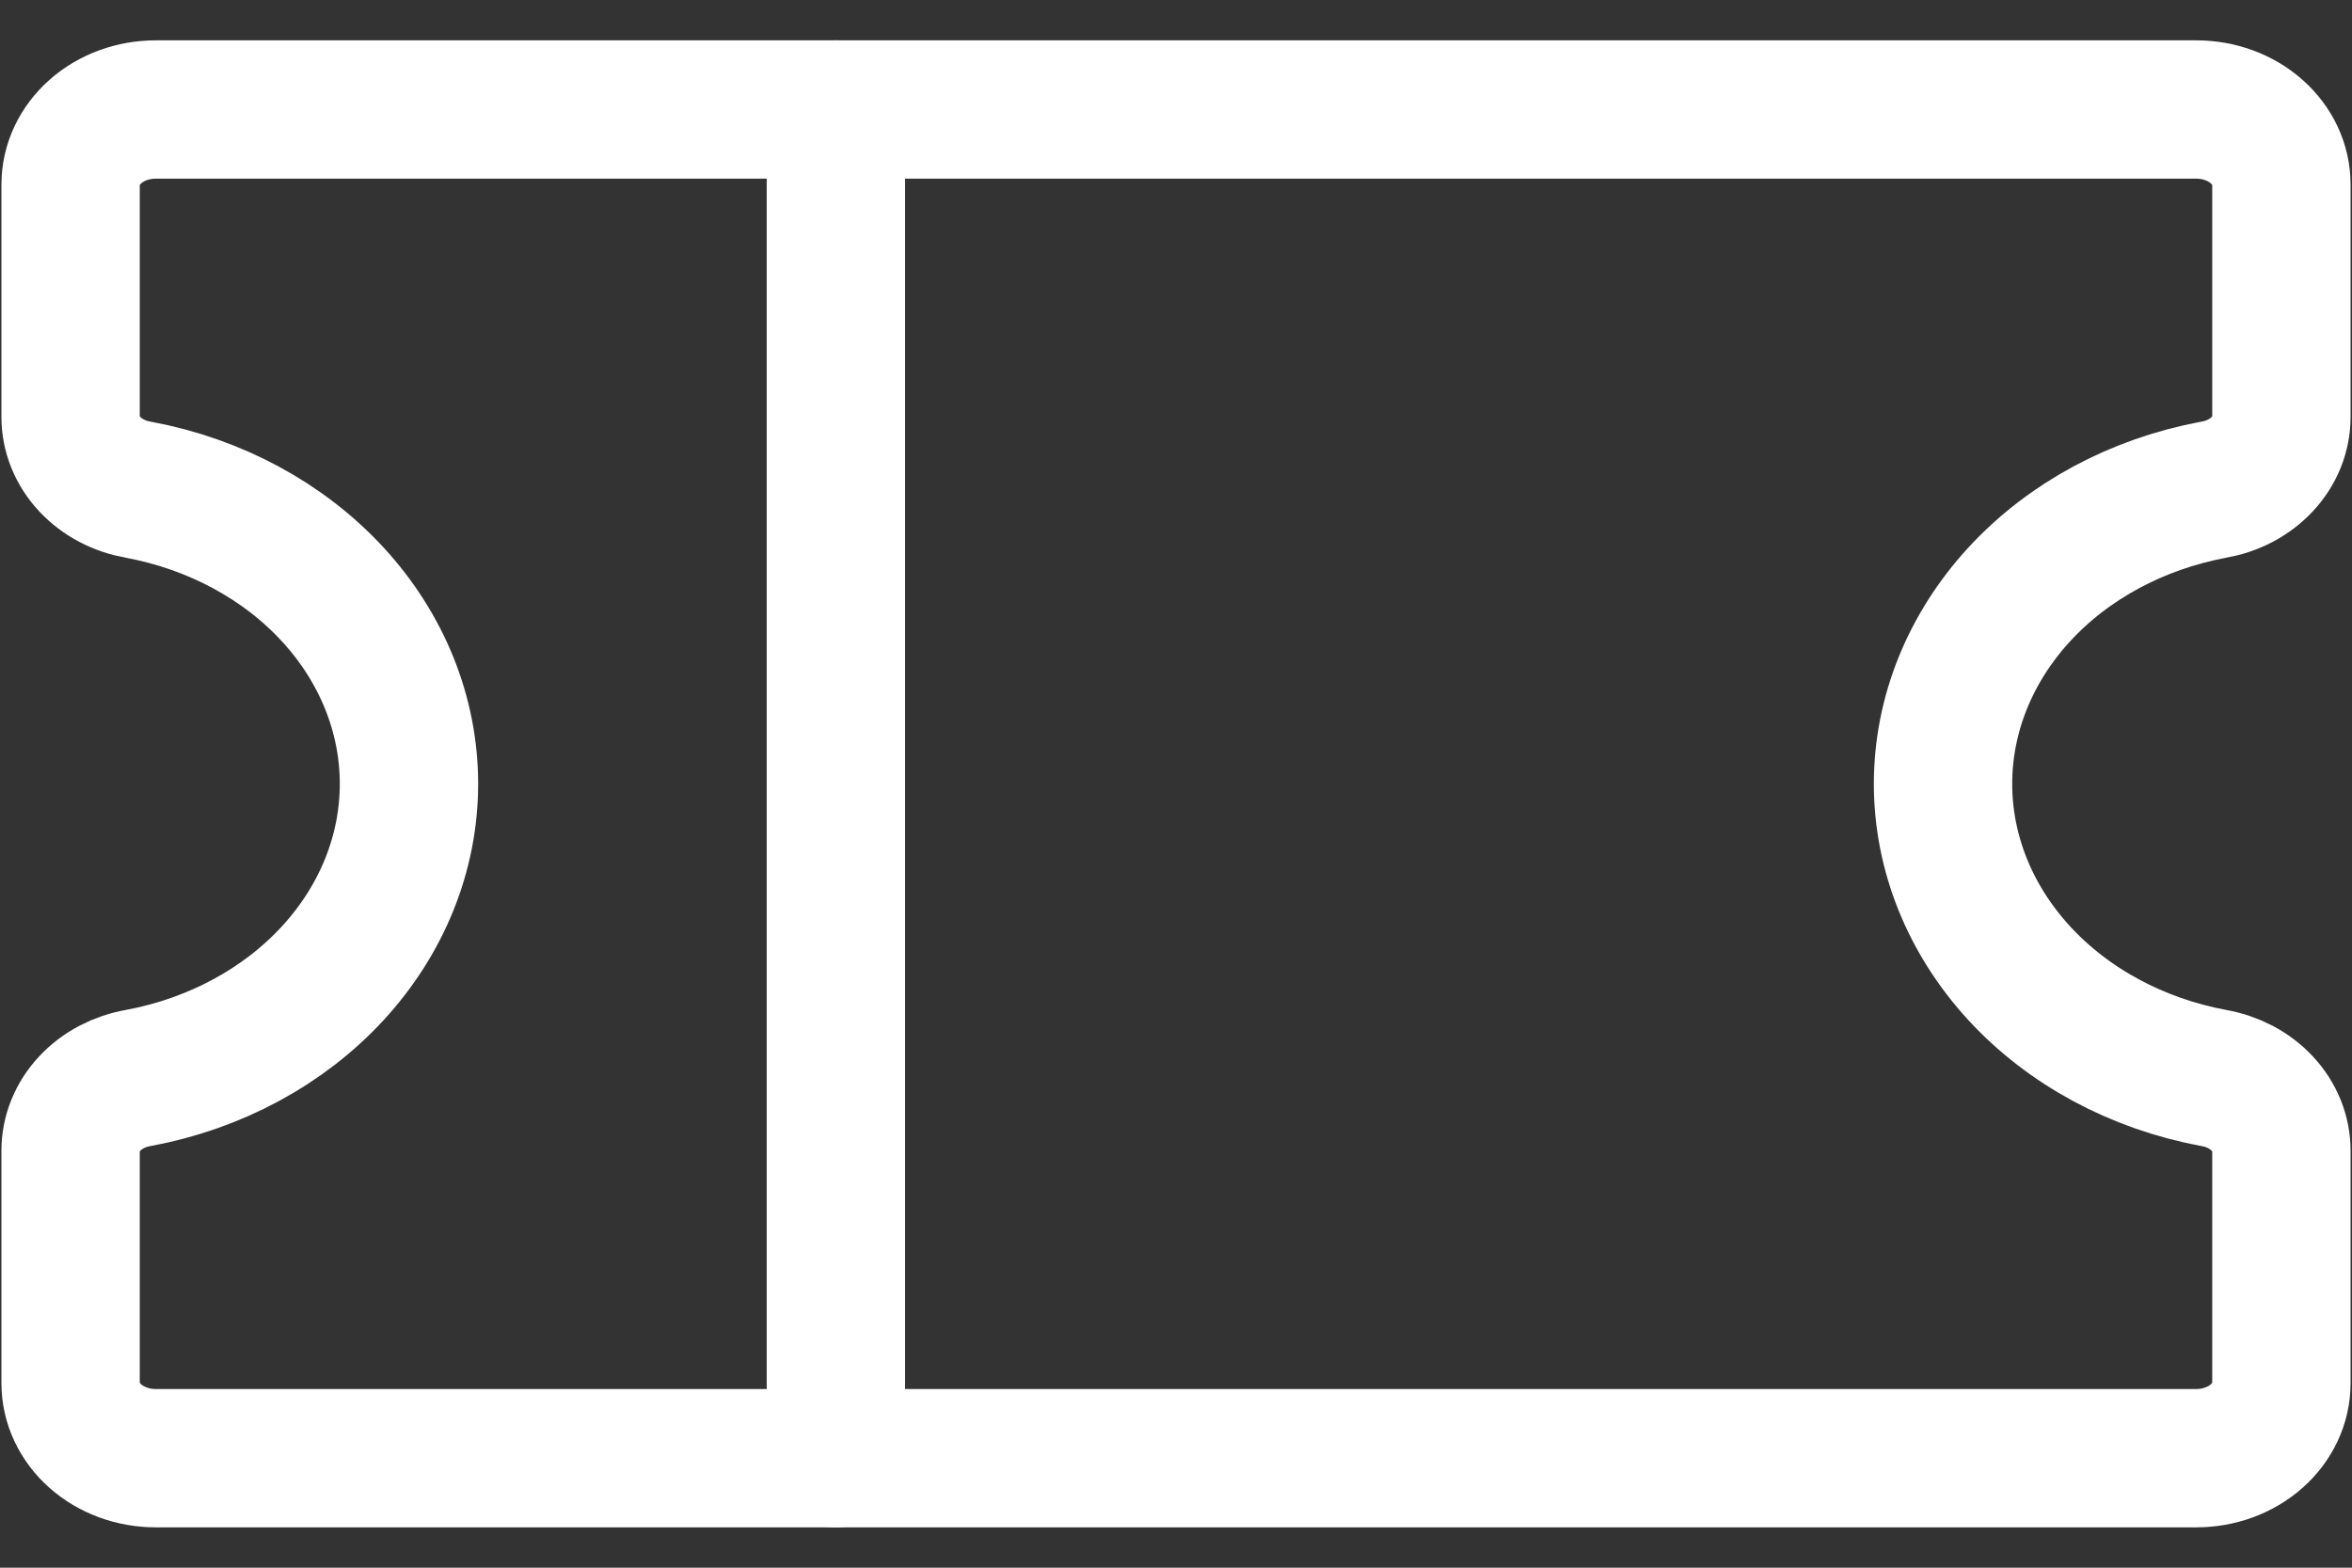<svg width="51" height="34" viewBox="0 0 51 34" fill="none" xmlns="http://www.w3.org/2000/svg">
<rect x="0" y="0" width="51" height="34" fill="#333333" stroke="none"/>
<path d="M18.125 2.375V31.625" stroke="white" stroke-width="3" stroke-linecap="round" stroke-linejoin="round"/>
<path d="M1.531 24.962C1.529 24.588 1.675 24.225 1.944 23.936C2.214 23.646 2.589 23.449 3.006 23.378C4.665 23.068 6.152 22.265 7.219 21.104C8.286 19.943 8.868 18.494 8.868 17C8.868 15.506 8.286 14.057 7.219 12.896C6.152 11.735 4.665 10.932 3.006 10.622C2.589 10.551 2.214 10.354 1.944 10.064C1.675 9.775 1.529 9.412 1.531 9.037V4C1.531 3.569 1.726 3.156 2.071 2.851C2.417 2.546 2.886 2.375 3.375 2.375H47.625C48.114 2.375 48.583 2.546 48.929 2.851C49.275 3.156 49.469 3.569 49.469 4V9.037C49.471 9.412 49.325 9.775 49.056 10.064C48.786 10.354 48.411 10.551 47.994 10.622C46.336 10.932 44.848 11.735 43.781 12.896C42.715 14.057 42.132 15.506 42.132 17C42.132 18.494 42.715 19.943 43.781 21.104C44.848 22.265 46.336 23.068 47.994 23.378C48.411 23.449 48.786 23.646 49.056 23.936C49.325 24.225 49.471 24.588 49.469 24.962V30C49.469 30.431 49.275 30.844 48.929 31.149C48.583 31.454 48.114 31.625 47.625 31.625H3.375C2.886 31.625 2.417 31.454 2.071 31.149C1.726 30.844 1.531 30.431 1.531 30V24.962Z" stroke="white" stroke-width="3" stroke-linecap="round" stroke-linejoin="round"/>
</svg>